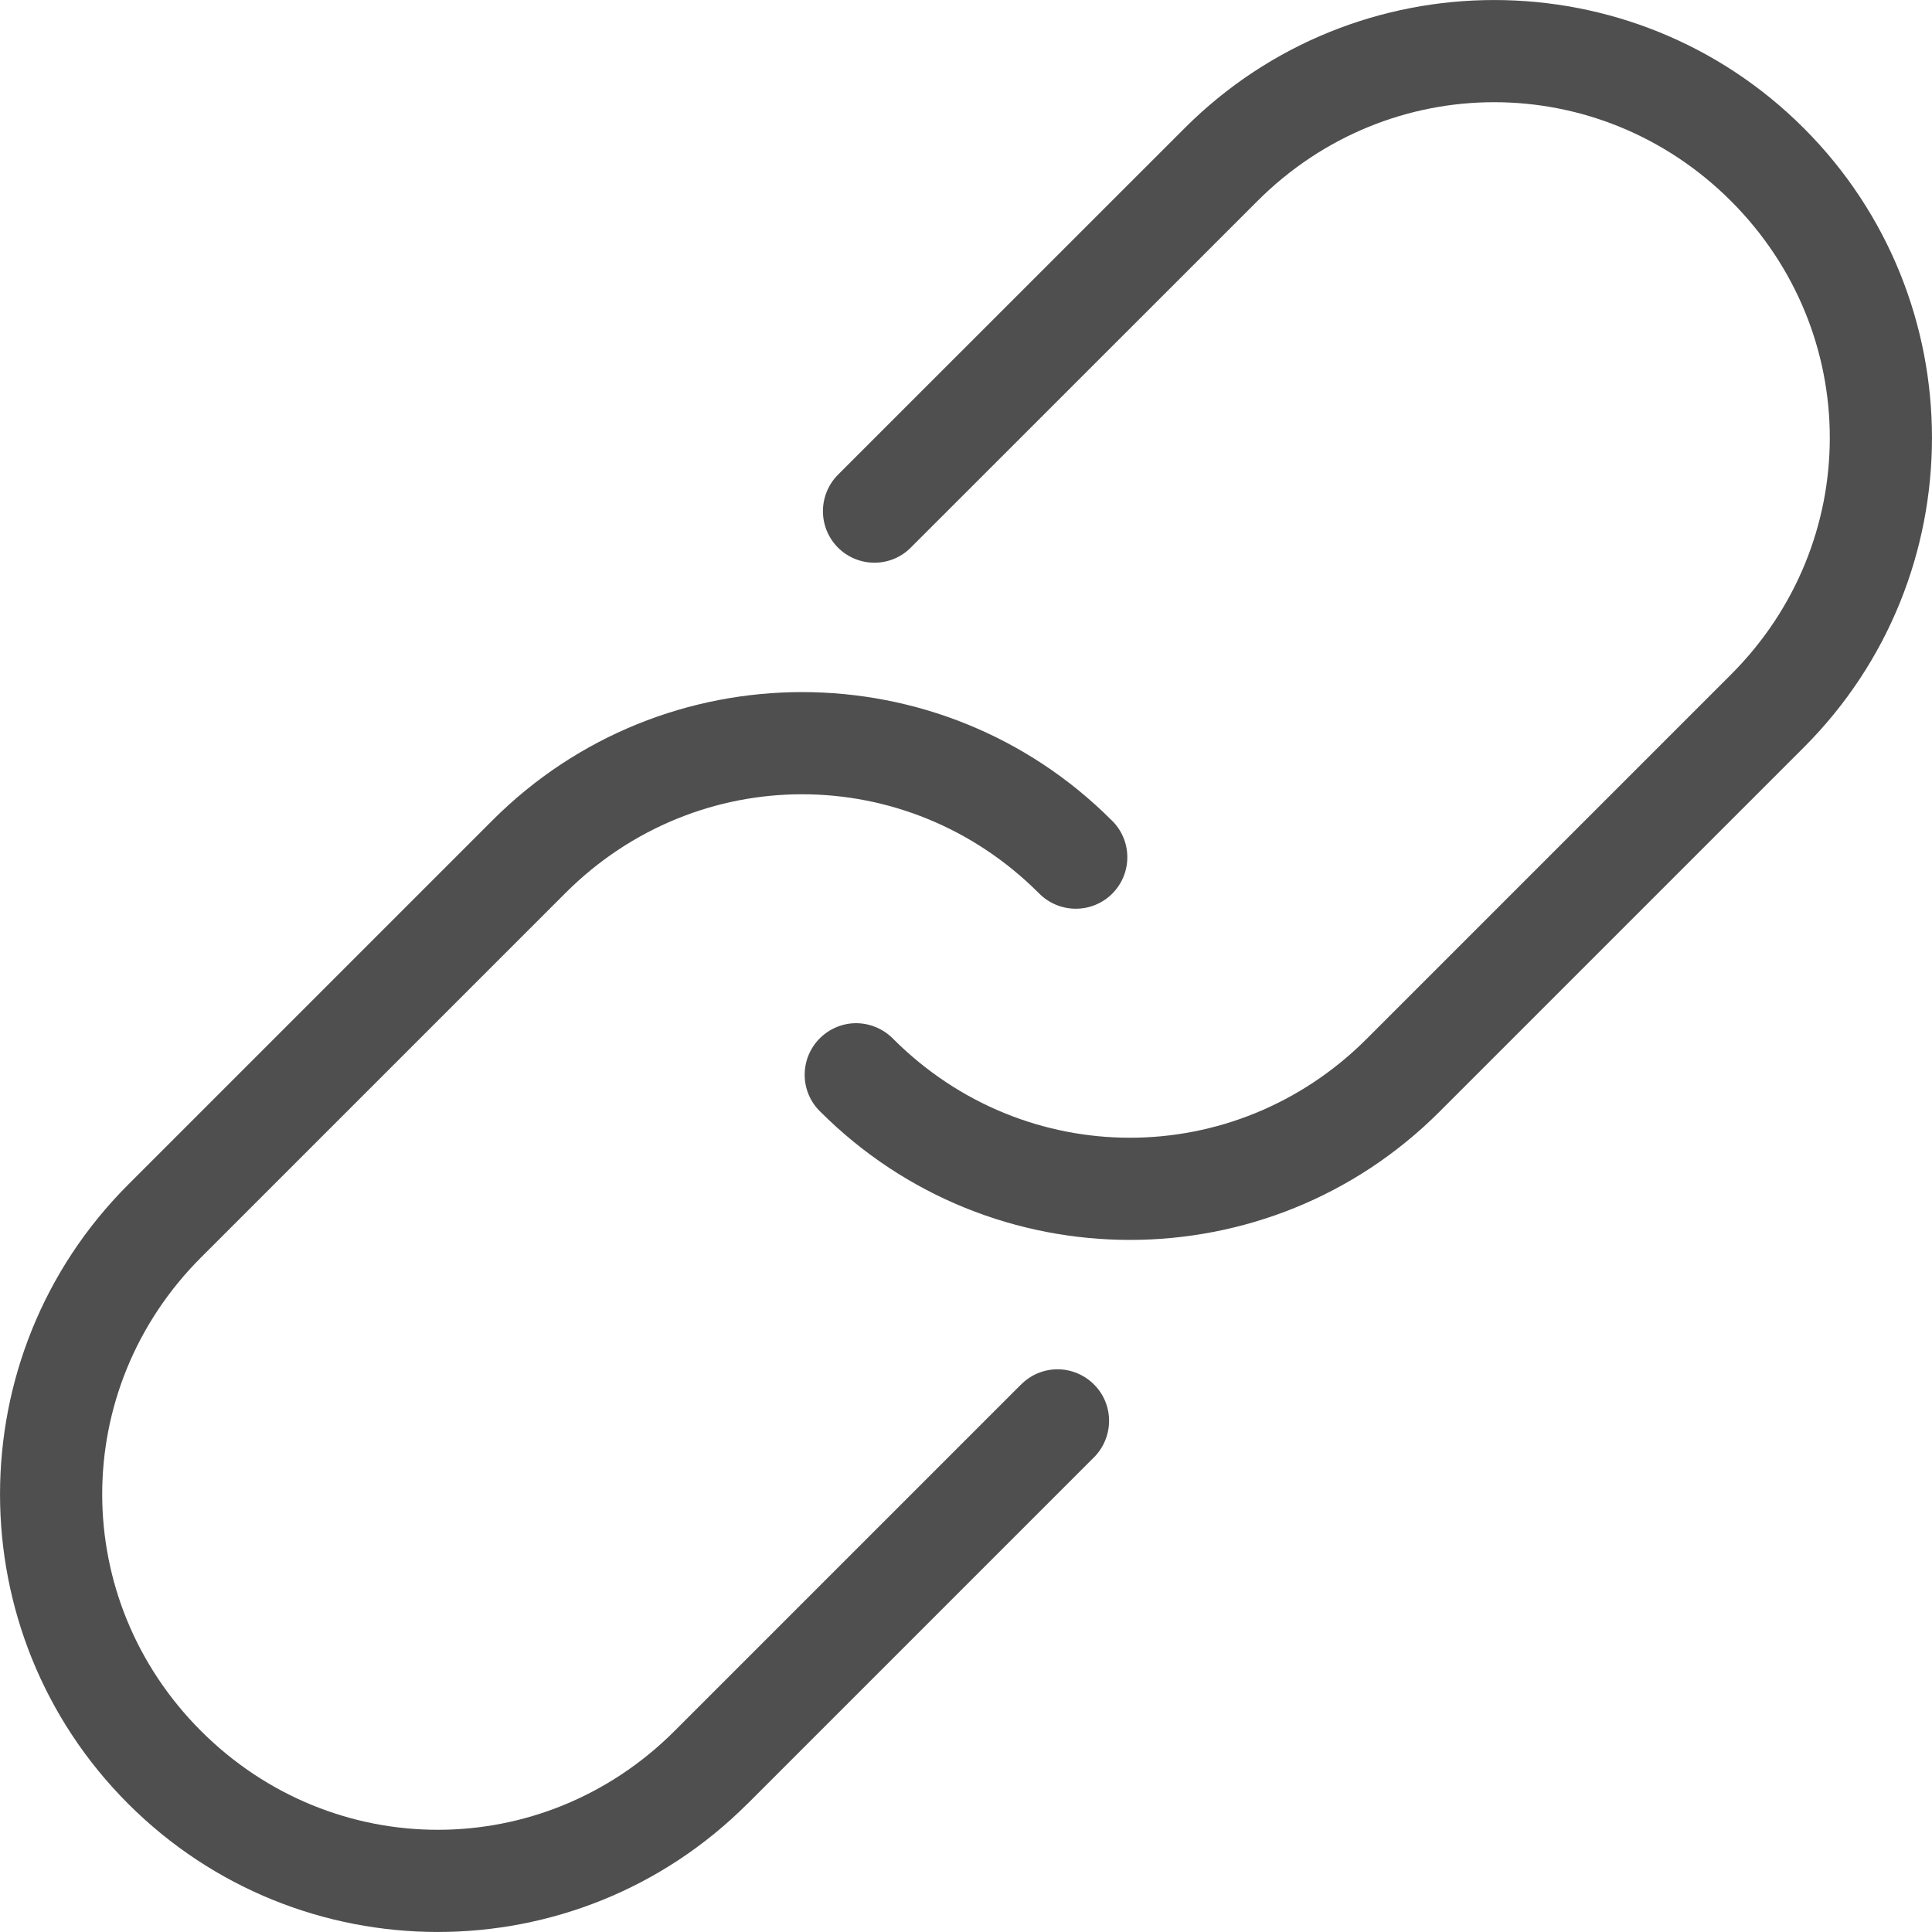 <svg width="20" height="20" viewBox="0 0 20 20" fill="none" xmlns="http://www.w3.org/2000/svg">
<path d="M7.737 18.673C5.968 20.442 3.096 20.442 1.327 18.673C-0.442 16.904 -0.442 14.032 1.327 12.263L5.098 8.492C6.867 6.722 9.739 6.722 11.508 8.492H11.508C11.611 8.591 11.669 8.728 11.67 8.87C11.671 9.013 11.615 9.15 11.514 9.251C11.413 9.352 11.276 9.408 11.133 9.407C10.99 9.406 10.854 9.348 10.754 9.246C9.39 7.881 7.216 7.881 5.852 9.246L2.081 13.017C0.717 14.381 0.717 16.555 2.081 17.919C3.446 19.283 5.619 19.283 6.983 17.919L10.566 14.336V14.337C10.665 14.234 10.802 14.176 10.944 14.175C11.087 14.174 11.224 14.231 11.325 14.332C11.426 14.432 11.482 14.569 11.481 14.712C11.48 14.855 11.422 14.991 11.32 15.091L7.738 18.673L7.737 18.673ZM14.902 11.508C13.133 13.278 10.261 13.278 8.492 11.508C8.389 11.409 8.331 11.273 8.33 11.13C8.329 10.987 8.385 10.85 8.486 10.749C8.587 10.648 8.724 10.591 8.867 10.592C9.01 10.594 9.146 10.652 9.246 10.754C10.61 12.119 12.784 12.119 14.148 10.754L17.919 6.983C19.283 5.619 19.283 3.445 17.919 2.081C16.554 0.717 14.381 0.717 13.017 2.081L9.434 5.663C9.335 5.766 9.199 5.824 9.056 5.825C8.913 5.826 8.776 5.77 8.675 5.669C8.574 5.568 8.518 5.431 8.519 5.288C8.52 5.145 8.578 5.009 8.68 4.909L12.263 1.327C14.032 -0.442 16.904 -0.442 18.673 1.327C20.442 3.096 20.442 5.968 18.673 7.737L14.902 11.508Z" fill="#4F4F4F"/>
</svg>
